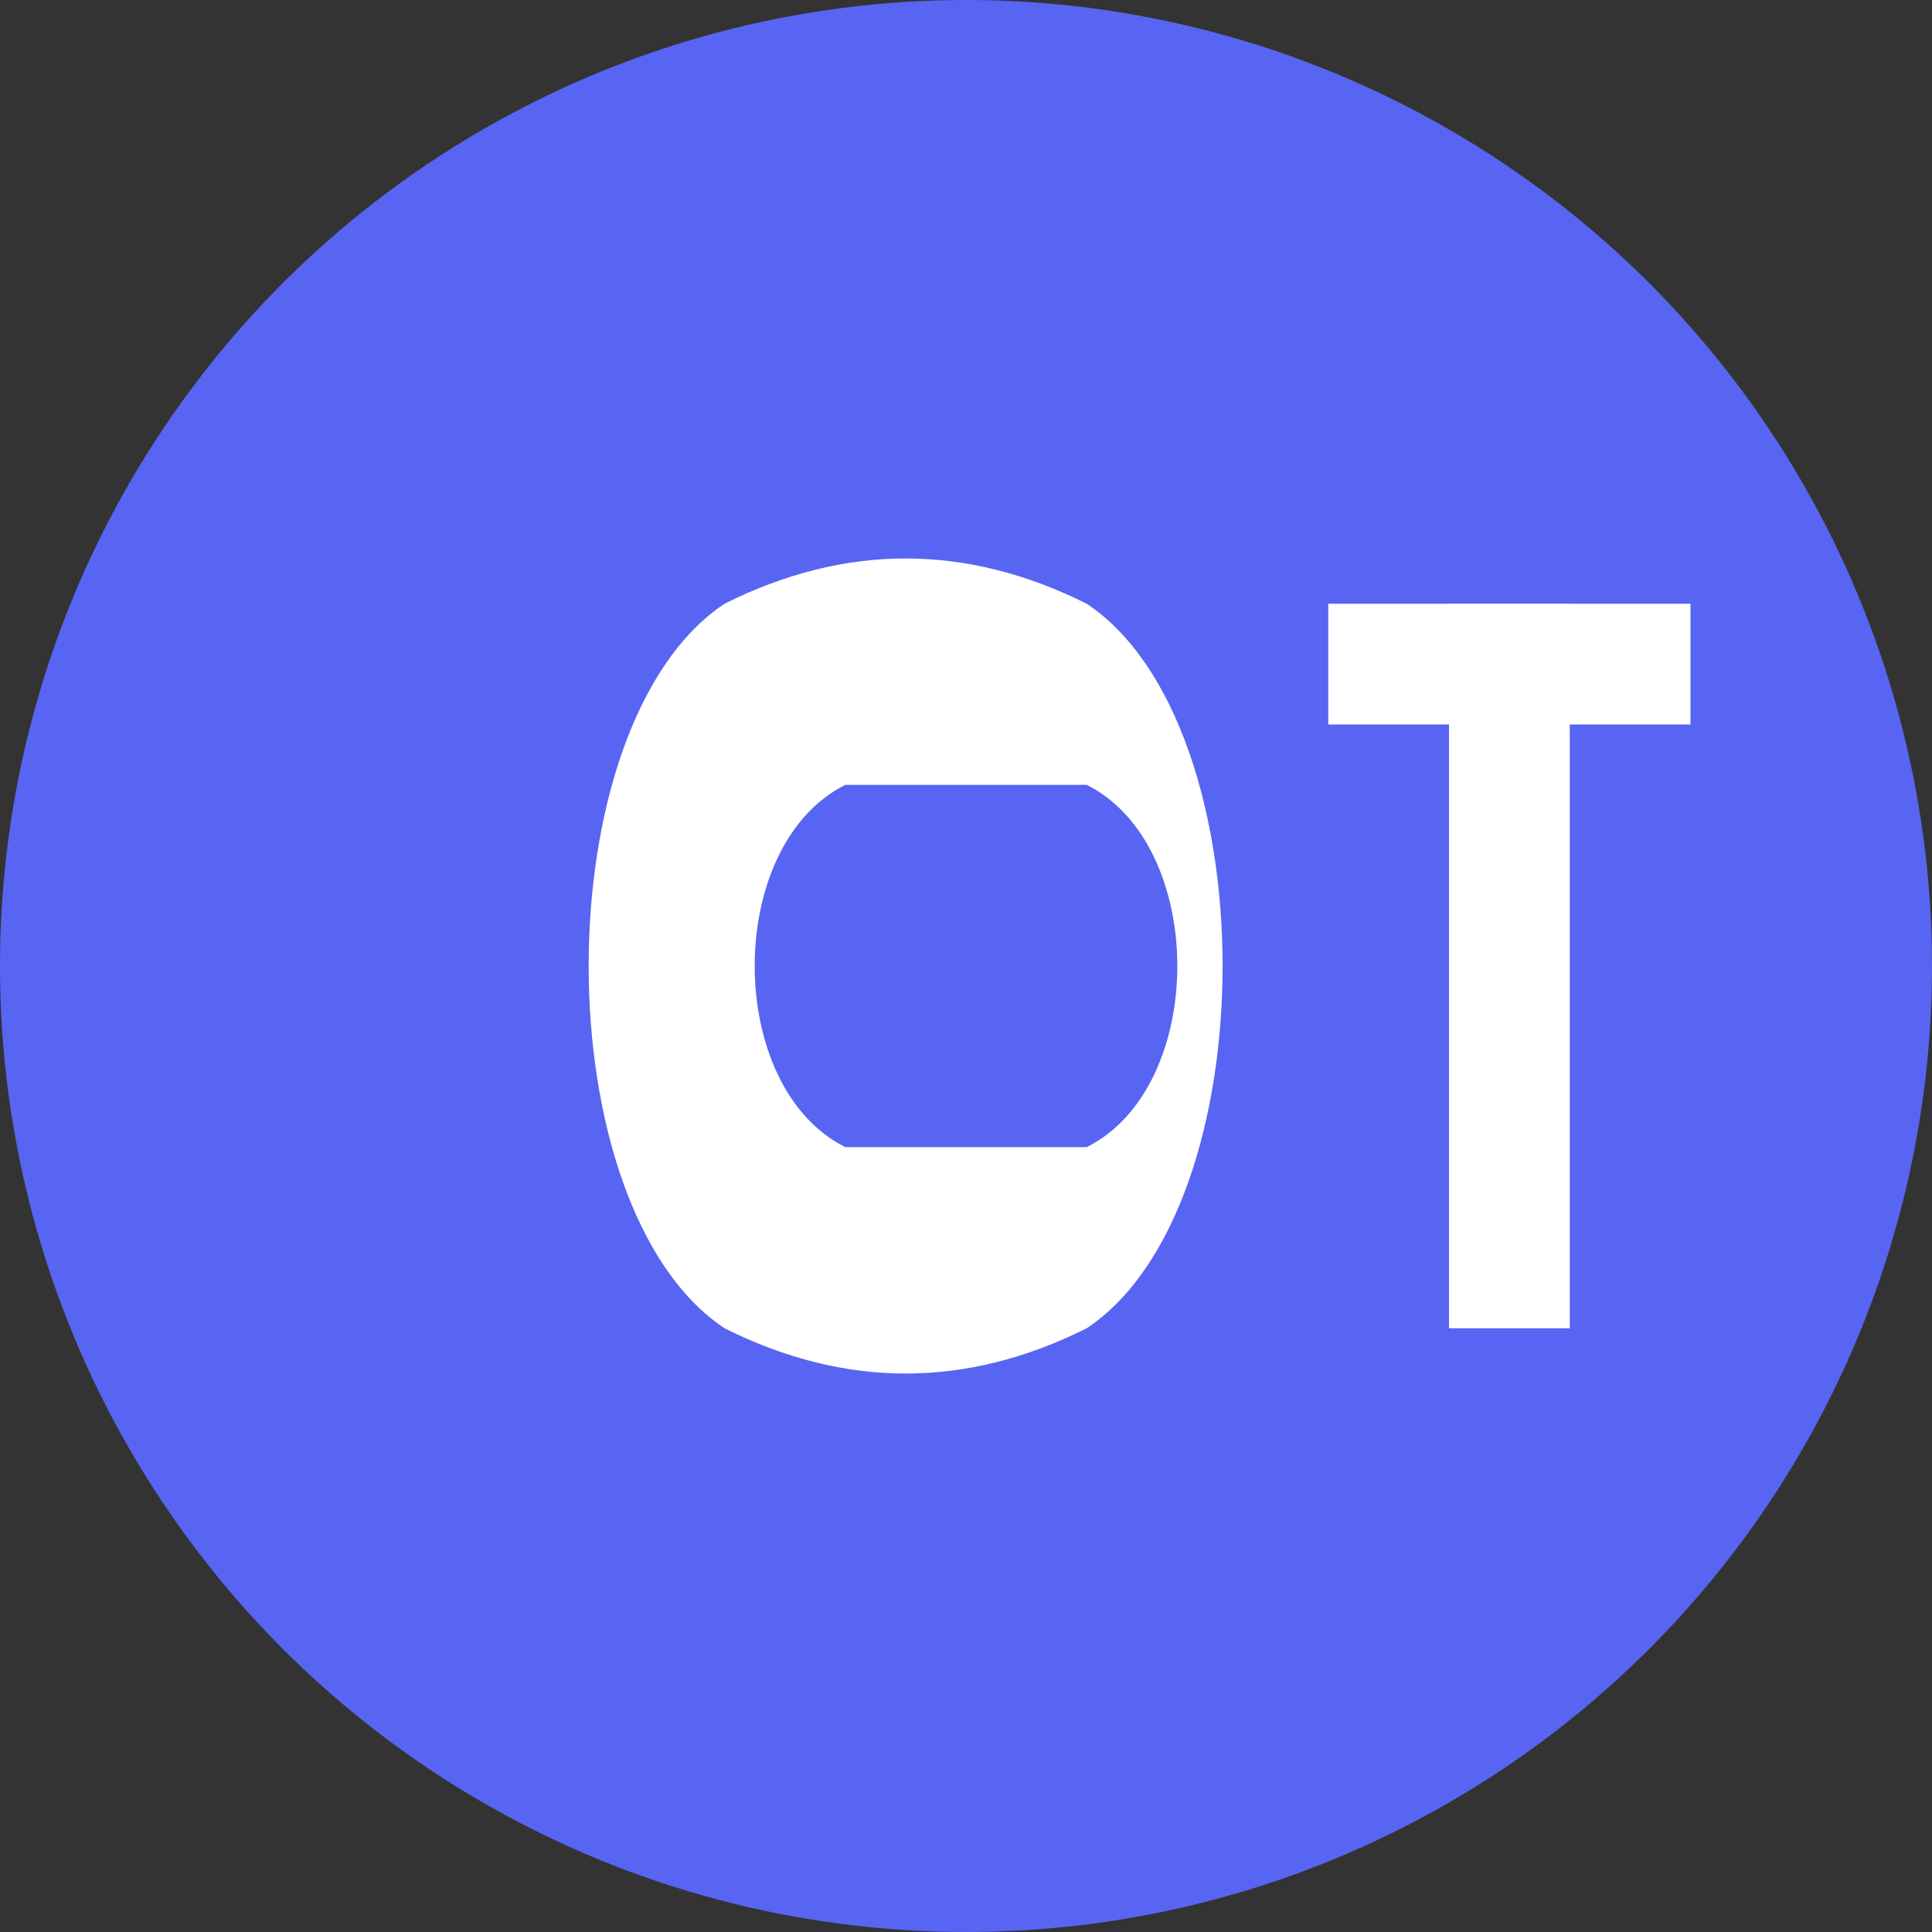 <svg xmlns="http://www.w3.org/2000/svg" viewBox="0 0 32 32" width="32" height="32">
  <rect x="0" y="0" width="32" height="32" fill="#333333" stroke="none"/>
  <!-- Фон фавикона -->
  <circle cx="16" cy="16" r="16" fill="#5865F2" />
  
  <!-- Буква O -->
  <path d="M12 10 C9 12, 9 20, 12 22 C14 23, 16 23, 18 22 C21 20, 21 12, 18 10 C16 9, 14 9, 12 10 Z" fill="white" />
  <path d="M14 13 C12 14, 12 18, 14 19 C15 19, 17 19, 18 19 C20 18, 20 14, 18 13 C17 13, 15 13, 14 13 Z" fill="#5865F2" />
  
  <!-- Буква T (упрощенная) -->
  <rect x="22" y="10" width="6" height="2" fill="white" />
  <rect x="24" y="10" width="2" height="12" fill="white" />
</svg> 